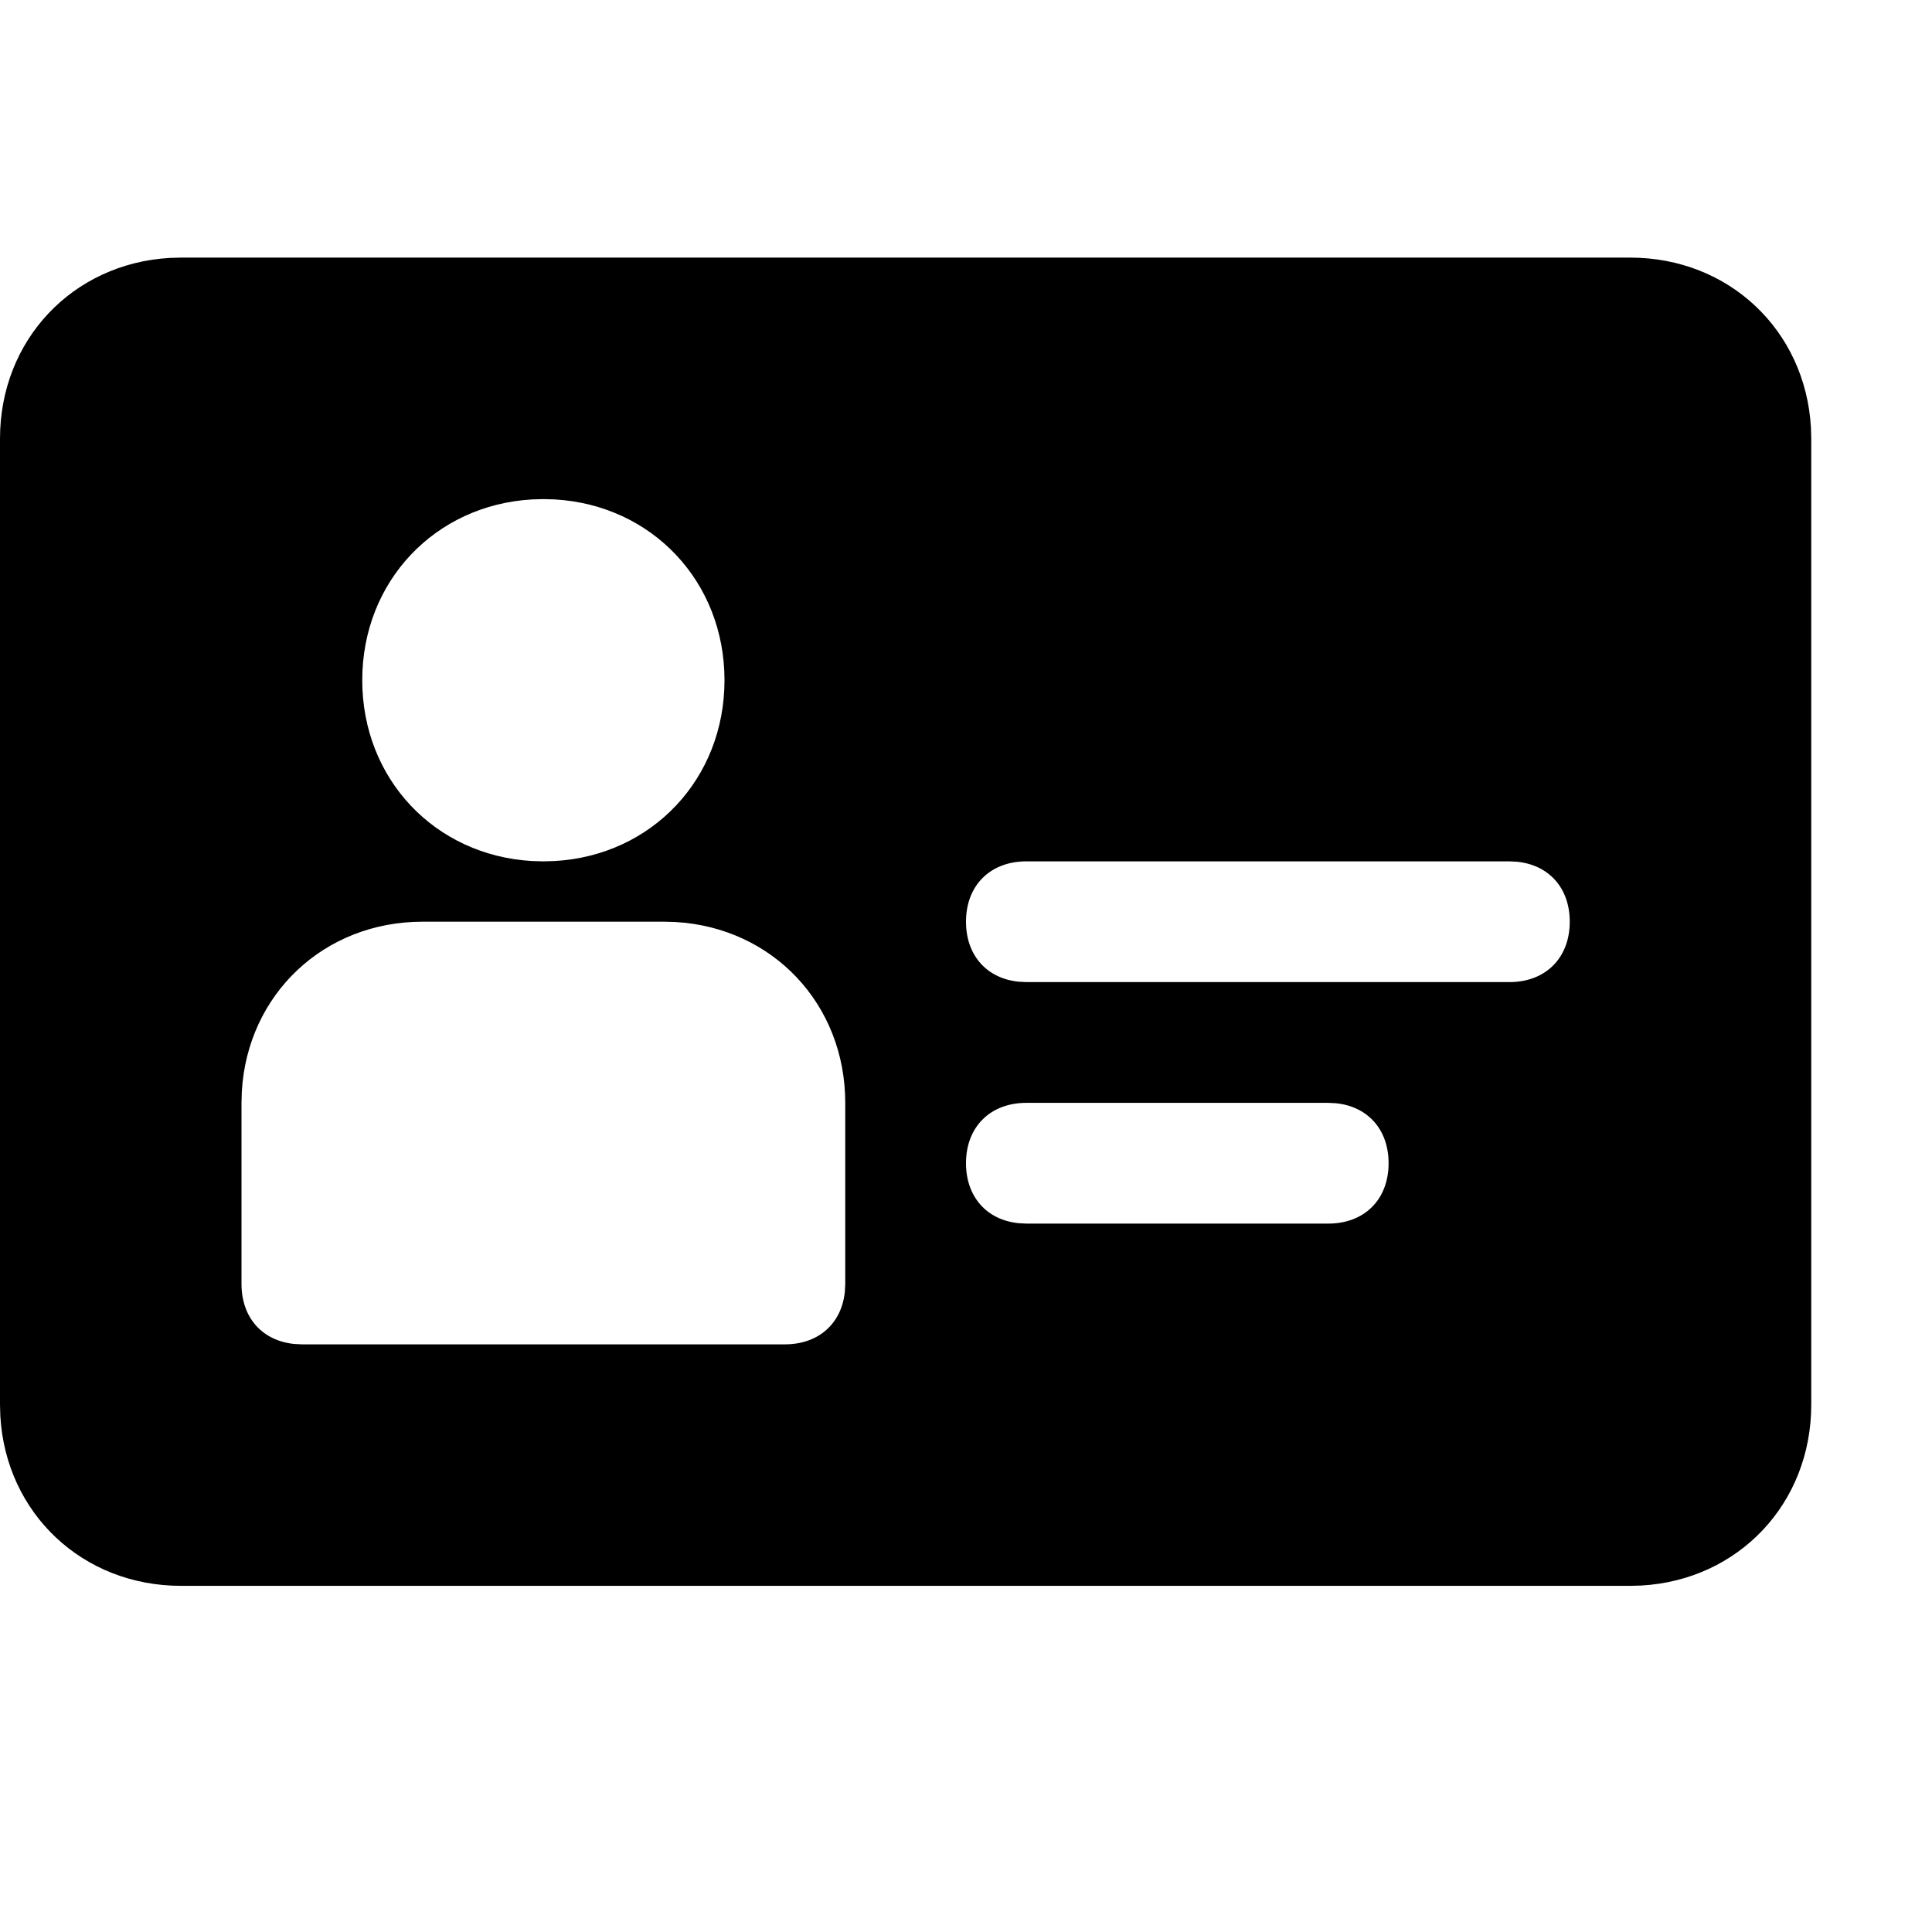<?xml version="1.0"?>
	<svg xmlns="http://www.w3.org/2000/svg" 
		width="30" 
		height="30" 
		viewbox="0 0 30 30" 
		code="80568" 
		 transform=""
		><path d="M2.812 4L25.312 4C26.847 4 28.034 5.13 28.12 6.637L28.125 6.812 28.125 21.812C28.125 23.347 26.995 24.534 25.488 24.62L25.312 24.625 2.812 24.625C1.278 24.625 0.091 23.495 0.005 21.988L0 21.812 0 6.812C0 5.278 1.13 4.091 2.637 4.005L2.812 4 25.312 4 2.812 4ZM10.312 14.312L6.562 14.312C5.028 14.312 3.841 15.443 3.755 16.95L3.75 17.125 3.75 19.938C3.75 20.46 4.073 20.82 4.57 20.869L4.688 20.875 12.188 20.875C12.71 20.875 13.07 20.552 13.119 20.055L13.125 19.938 13.125 17.125C13.125 15.59 11.995 14.403 10.488 14.317L10.312 14.312ZM20.625 17.125L15.938 17.125C15.375 17.125 15 17.5 15 18.062 15 18.585 15.323 18.945 15.82 18.994L15.938 19 20.625 19C21.188 19 21.562 18.625 21.562 18.062 21.562 17.54 21.239 17.18 20.743 17.131L20.625 17.125ZM23.438 13.375L15.938 13.375C15.375 13.375 15 13.75 15 14.312 15 14.835 15.323 15.195 15.82 15.244L15.938 15.25 23.438 15.25C24 15.25 24.375 14.875 24.375 14.312 24.375 13.79 24.052 13.43 23.555 13.381L23.438 13.375ZM8.438 7.75L8.262 7.755C6.755 7.841 5.625 9.028 5.625 10.562 5.625 12.097 6.755 13.284 8.262 13.37L8.438 13.375 8.613 13.37C10.12 13.284 11.25 12.097 11.25 10.562 11.25 9.028 10.12 7.841 8.613 7.755L8.438 7.75Z"/>
	</svg>
	